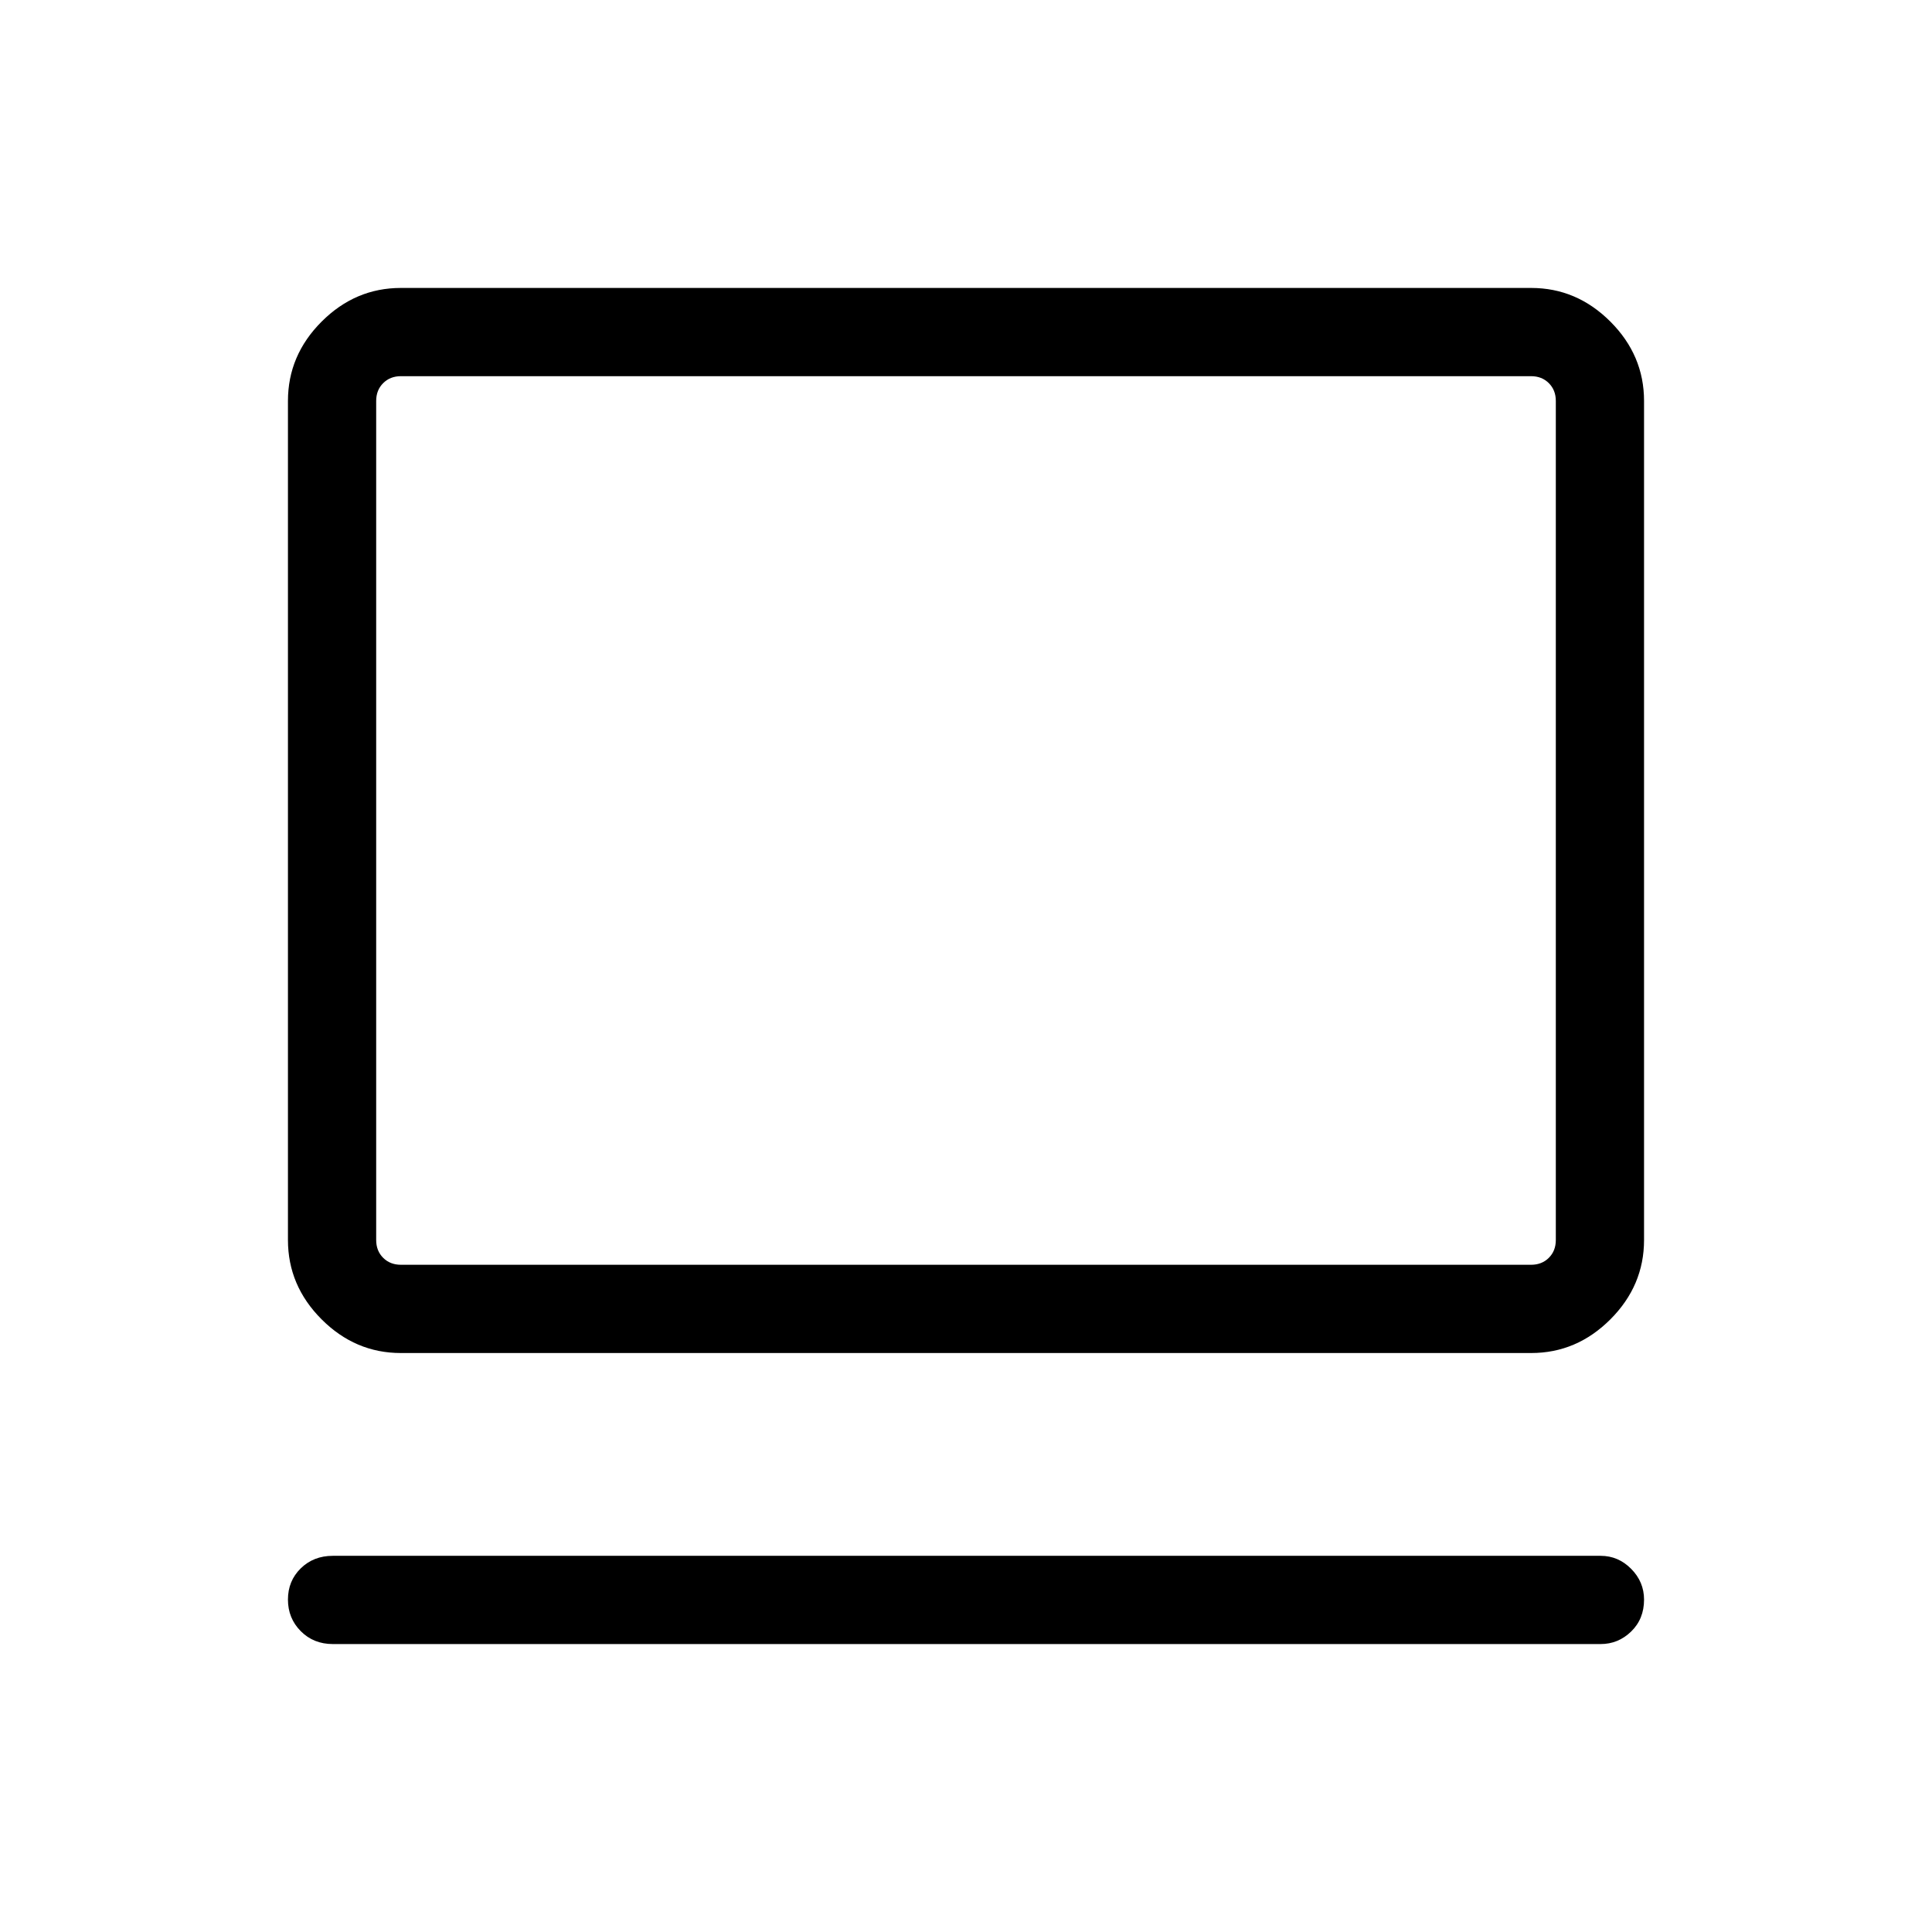 <svg xmlns="http://www.w3.org/2000/svg" height="48" viewBox="0 -960 960 960" width="48"><path d="M795.35-143.08h-630q-9.55 0-15.91-6.41-6.36-6.41-6.36-15.69t6.36-15.51q6.36-6.23 15.91-6.23h630q8.75 0 15.16 6.46 6.41 6.47 6.41 15.3 0 9.62-6.41 15.85t-15.16 6.23ZM199.16-287.69q-22.62 0-39.35-16.73-16.73-16.74-16.73-39.43v-416.92q0-22.69 16.73-39.42t39.35-16.73h561.68q22.62 0 39.35 16.73t16.73 39.42v416.92q0 22.69-16.73 39.43-16.73 16.73-39.35 16.73H199.16Zm.07-43.85h561.54q5.38 0 8.84-3.46 3.47-3.46 3.47-8.85v-416.92q0-5.38-3.47-8.84-3.46-3.47-8.84-3.47H199.23q-5.38 0-8.84 3.47-3.47 3.46-3.47 8.84v416.92q0 5.39 3.47 8.85 3.46 3.46 8.84 3.46Zm-12.31 0v-441.54 441.54Z"/></svg>